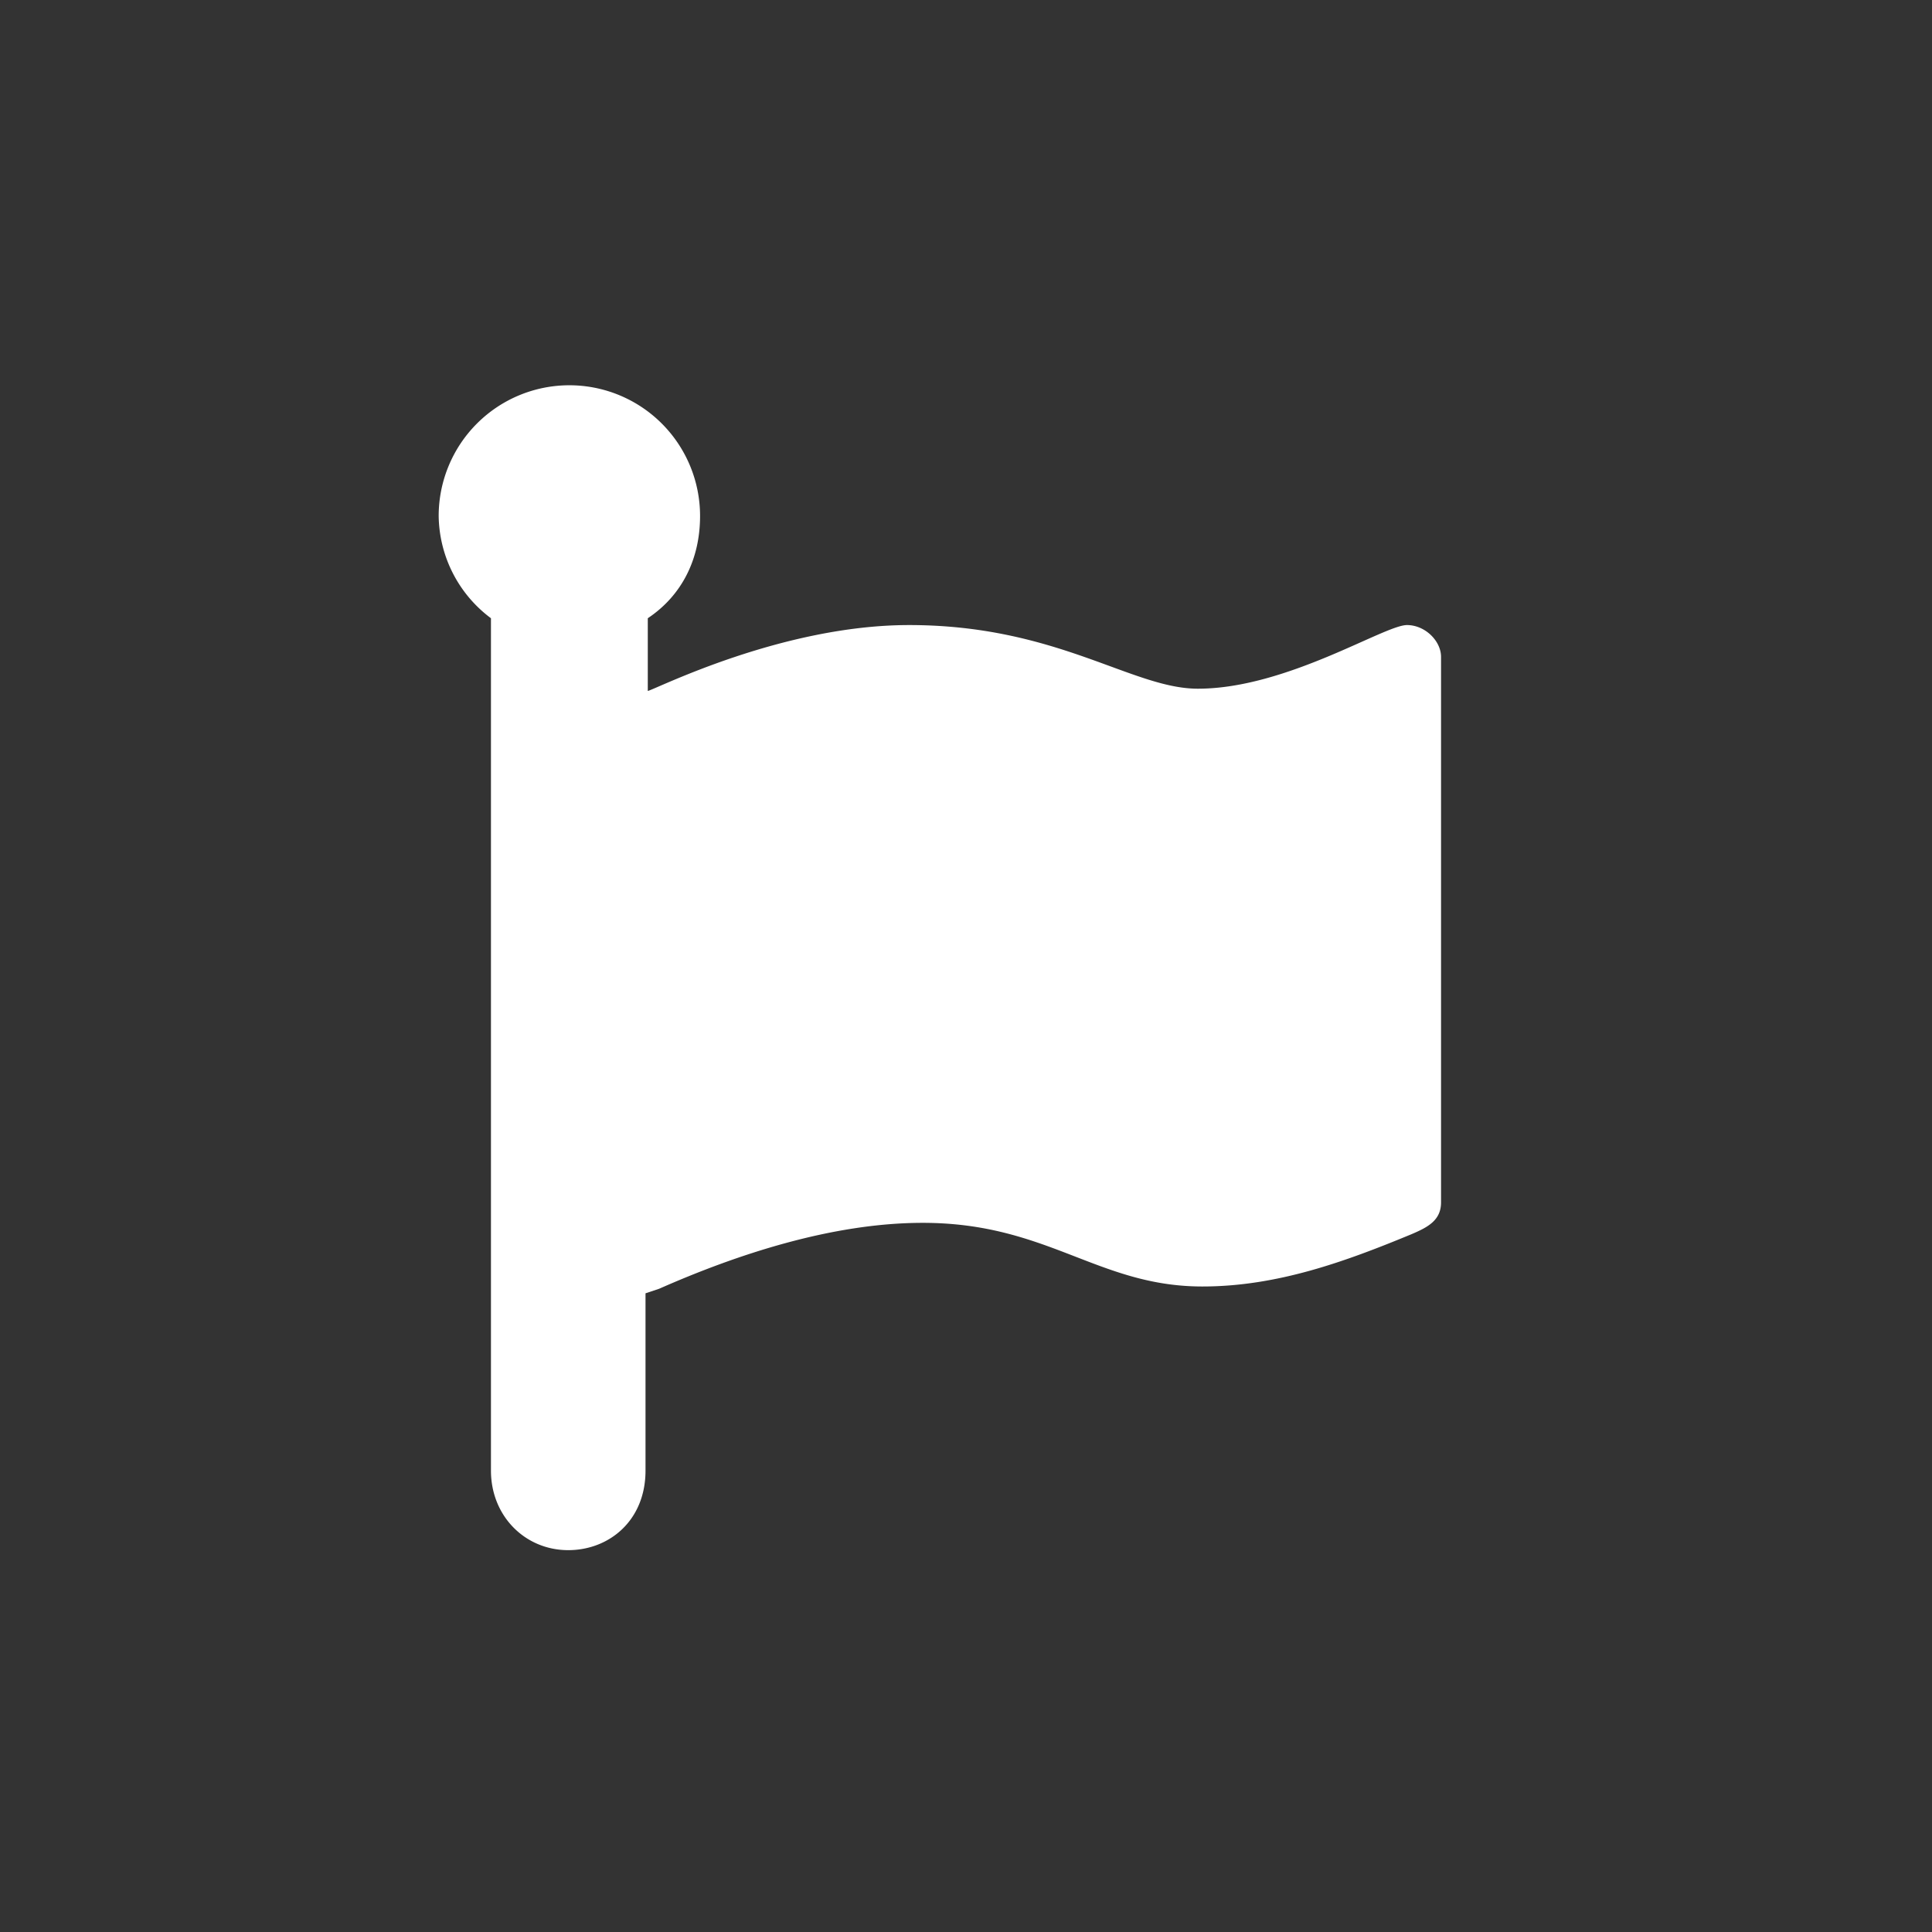 <svg xmlns="http://www.w3.org/2000/svg" aria-hidden="true" data-icon="font-awesome-flag" data-prefix="fab" style="background-color:#228be6" viewBox="-190 -170 850 850"><rect x="-190" y="-170" width="850" height="850" fill="#333333" stroke="none"/><path fill="#fff" d="M444 359c0 8-6 11-13 14-29 12-59 23-92 23-46 0-68-28-123-28-40 0-82 14-116 29l-6 2v78c0 22-16 35-34 35-19 0-34-15-34-35V102A57 57 0 0 1 3 57a57 57 0 1 1 115 0c0 19-8 35-23 45v32c4-1 59-29 115-29 65 0 98 28 127 28 39 0 82-28 92-28 8 0 15 7 15 14v240z"/></svg>
